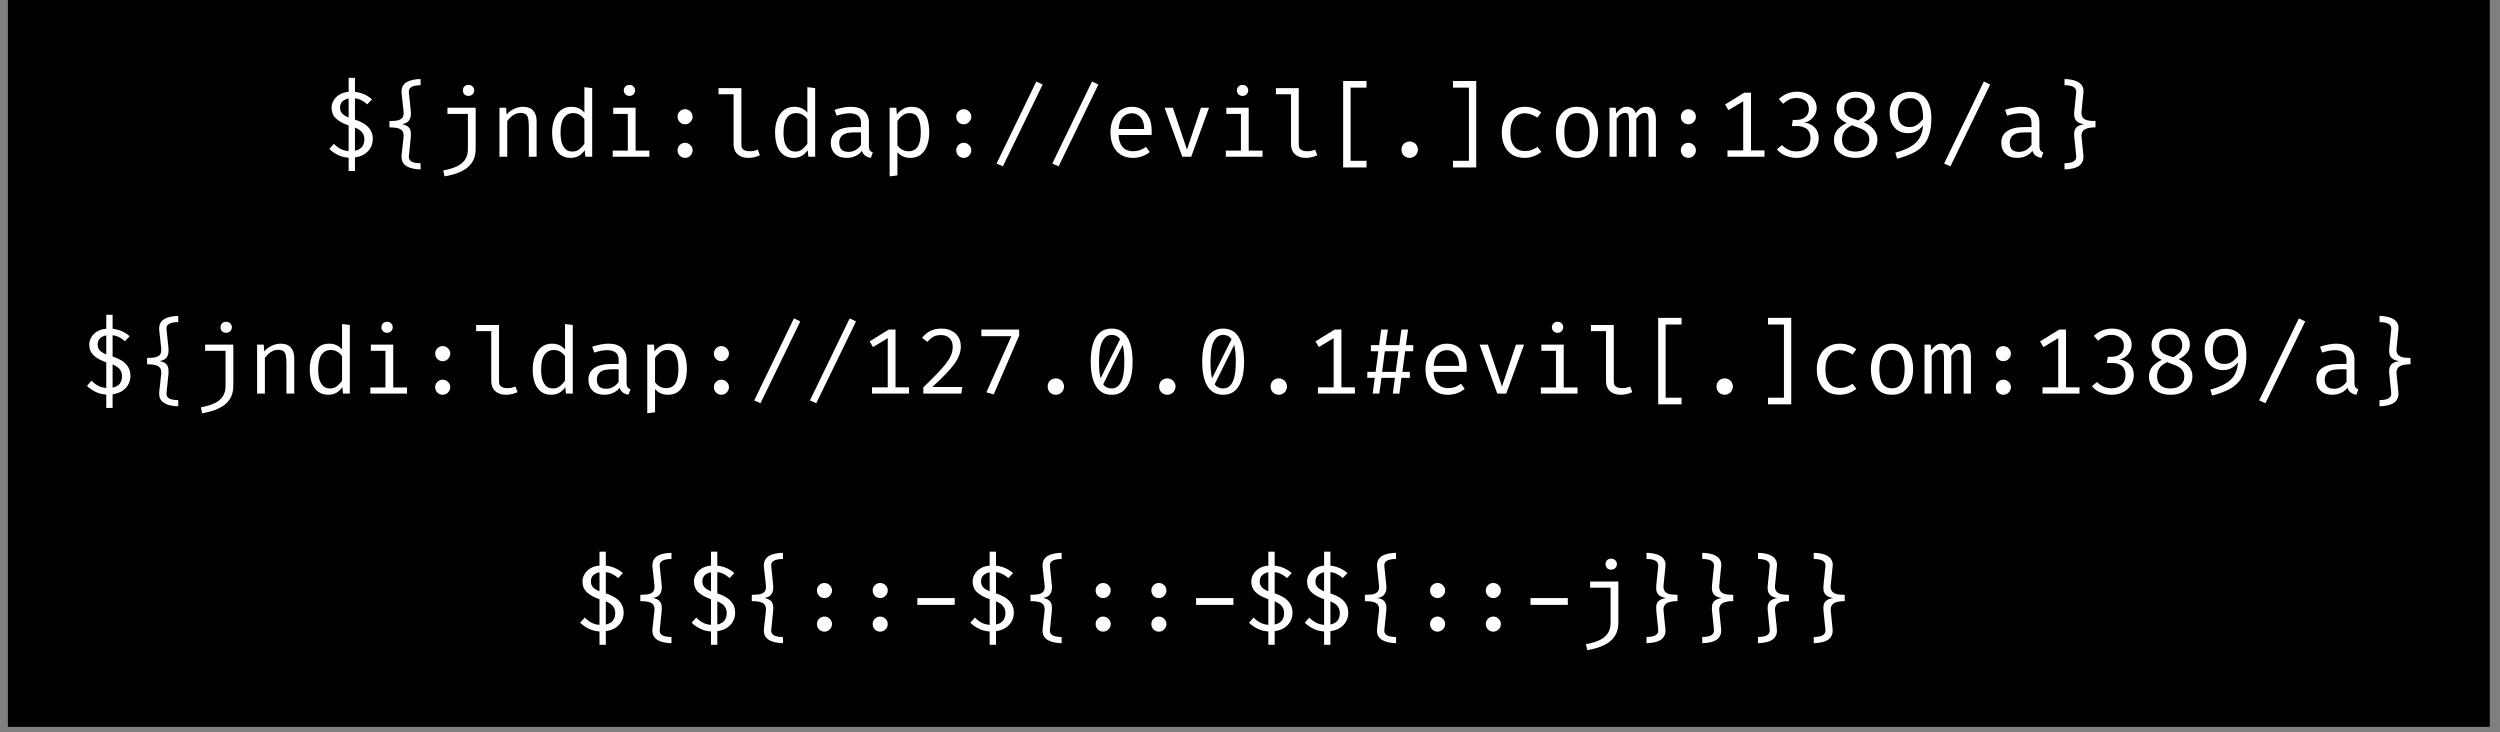 <svg xmlns="http://www.w3.org/2000/svg" xmlns:xlink="http://www.w3.org/1999/xlink" width="240.75" height="70.5" contentScriptType="text/ecmascript" contentStyleType="text/css" preserveAspectRatio="xMidYMid meet" version="1.0" viewBox="0 0 240.75 70.5" zoomAndPan="magnify"><rect x="0" y="0" width="240.75" height="70.5" fill="#808080" stroke="none"/><defs><g><g id="glyph-0-1"><path d="M 3.094 -7.594 L 3.094 -6.25 C 3.445 -6.207 3.766 -6.117 4.047 -5.984 C 4.328 -5.848 4.555 -5.695 4.734 -5.531 L 4.281 -5.047 C 4.102 -5.211 3.914 -5.344 3.719 -5.438 C 3.52 -5.539 3.312 -5.602 3.094 -5.625 L 3.094 -3.578 C 3.395 -3.484 3.676 -3.359 3.938 -3.203 C 4.195 -3.047 4.406 -2.848 4.562 -2.609 C 4.727 -2.367 4.812 -2.066 4.812 -1.703 C 4.812 -1.41 4.742 -1.141 4.609 -0.891 C 4.484 -0.648 4.289 -0.441 4.031 -0.266 C 3.781 -0.098 3.469 0.008 3.094 0.062 L 3.094 1.375 L 2.484 1.375 L 2.484 0.094 C 2.066 0.062 1.703 -0.035 1.391 -0.203 C 1.078 -0.367 0.82 -0.551 0.625 -0.75 L 1.062 -1.25 C 1.25 -1.051 1.457 -0.891 1.688 -0.766 C 1.926 -0.641 2.191 -0.566 2.484 -0.547 L 2.484 -3.016 C 1.961 -3.191 1.555 -3.414 1.266 -3.688 C 0.984 -3.957 0.844 -4.301 0.844 -4.719 C 0.844 -4.957 0.906 -5.188 1.031 -5.406 C 1.156 -5.633 1.336 -5.82 1.578 -5.969 C 1.816 -6.125 2.117 -6.219 2.484 -6.25 L 2.484 -7.594 Z M 3.094 -2.812 L 3.094 -0.578 C 3.695 -0.703 4 -1.07 4 -1.688 C 4 -1.938 3.93 -2.148 3.797 -2.328 C 3.672 -2.504 3.438 -2.664 3.094 -2.812 Z M 2.484 -5.609 C 2.242 -5.566 2.047 -5.473 1.891 -5.328 C 1.734 -5.18 1.656 -4.984 1.656 -4.734 C 1.656 -4.523 1.711 -4.348 1.828 -4.203 C 1.941 -4.055 2.16 -3.914 2.484 -3.781 Z M 2.484 -5.609"/></g><g id="glyph-0-2"><path d="M 4.047 -7.484 L 4.047 -6.891 C 3.828 -6.891 3.629 -6.867 3.453 -6.828 C 3.273 -6.785 3.133 -6.711 3.031 -6.609 C 2.938 -6.504 2.898 -6.359 2.922 -6.172 L 3.109 -4.344 C 3.129 -4.094 3.109 -3.883 3.047 -3.719 C 2.992 -3.551 2.898 -3.422 2.766 -3.328 C 2.641 -3.234 2.473 -3.172 2.266 -3.141 C 2.473 -3.098 2.645 -3.031 2.781 -2.938 C 2.914 -2.852 3.008 -2.727 3.062 -2.562 C 3.113 -2.406 3.129 -2.191 3.109 -1.922 L 2.922 -0.094 C 2.898 0.094 2.938 0.238 3.031 0.344 C 3.125 0.445 3.258 0.52 3.438 0.562 C 3.625 0.602 3.828 0.625 4.047 0.625 L 4.047 1.219 C 3.797 1.219 3.555 1.191 3.328 1.141 C 3.098 1.098 2.895 1.023 2.719 0.922 C 2.539 0.816 2.406 0.676 2.312 0.5 C 2.227 0.32 2.195 0.094 2.219 -0.188 L 2.406 -1.891 C 2.426 -2.086 2.406 -2.254 2.344 -2.391 C 2.281 -2.535 2.148 -2.645 1.953 -2.719 C 1.754 -2.789 1.453 -2.828 1.047 -2.828 L 1.047 -3.438 C 1.453 -3.438 1.754 -3.469 1.953 -3.531 C 2.148 -3.602 2.281 -3.707 2.344 -3.844 C 2.406 -3.988 2.426 -4.164 2.406 -4.375 L 2.219 -6.078 C 2.195 -6.359 2.227 -6.586 2.312 -6.766 C 2.406 -6.941 2.535 -7.082 2.703 -7.188 C 2.879 -7.289 3.082 -7.363 3.312 -7.406 C 3.551 -7.457 3.797 -7.484 4.047 -7.484 Z M 4.047 -7.484"/></g><g id="glyph-0-3"><path d="M 3.984 -4.719 L 3.984 -0.75 C 3.984 -0.227 3.863 0.207 3.625 0.562 C 3.395 0.914 3.055 1.195 2.609 1.406 C 2.16 1.625 1.617 1.785 0.984 1.891 L 0.859 1.312 C 1.316 1.238 1.723 1.125 2.078 0.969 C 2.441 0.812 2.723 0.598 2.922 0.328 C 3.129 0.055 3.234 -0.285 3.234 -0.703 L 3.234 -4.125 L 1.266 -4.125 L 1.266 -4.719 Z M 3.281 -6.922 C 3.445 -6.922 3.582 -6.867 3.688 -6.766 C 3.789 -6.66 3.844 -6.535 3.844 -6.391 C 3.844 -6.242 3.789 -6.117 3.688 -6.016 C 3.582 -5.91 3.445 -5.859 3.281 -5.859 C 3.125 -5.859 2.992 -5.91 2.891 -6.016 C 2.797 -6.117 2.75 -6.242 2.75 -6.391 C 2.75 -6.535 2.797 -6.66 2.891 -6.766 C 2.992 -6.867 3.125 -6.922 3.281 -6.922 Z M 3.281 -6.922"/></g><g id="glyph-0-4"><path d="M 0.906 0 L 0.906 -4.719 L 1.547 -4.719 L 1.594 -4.062 C 1.789 -4.301 2.031 -4.484 2.312 -4.609 C 2.602 -4.742 2.883 -4.812 3.156 -4.812 C 3.613 -4.812 3.945 -4.688 4.156 -4.438 C 4.375 -4.195 4.484 -3.859 4.484 -3.422 L 4.484 0 L 3.734 0 L 3.734 -2.875 C 3.734 -3.195 3.711 -3.457 3.672 -3.656 C 3.641 -3.852 3.566 -3.992 3.453 -4.078 C 3.336 -4.172 3.16 -4.219 2.922 -4.219 C 2.734 -4.219 2.555 -4.176 2.391 -4.094 C 2.234 -4.02 2.094 -3.922 1.969 -3.797 C 1.844 -3.672 1.738 -3.551 1.656 -3.438 L 1.656 0 Z M 0.906 0"/></g><g id="glyph-0-5"><path d="M 3.719 -6.703 L 4.469 -6.609 L 4.469 0 L 3.812 0 L 3.75 -0.625 C 3.57 -0.375 3.367 -0.188 3.141 -0.062 C 2.91 0.051 2.664 0.109 2.406 0.109 C 2 0.109 1.66 0.004 1.391 -0.203 C 1.129 -0.41 0.93 -0.695 0.797 -1.062 C 0.672 -1.438 0.609 -1.863 0.609 -2.344 C 0.609 -2.82 0.68 -3.242 0.828 -3.609 C 0.973 -3.984 1.18 -4.273 1.453 -4.484 C 1.734 -4.703 2.066 -4.812 2.453 -4.812 C 2.723 -4.812 2.961 -4.766 3.172 -4.672 C 3.379 -4.578 3.562 -4.438 3.719 -4.25 Z M 2.656 -4.203 C 2.258 -4.203 1.953 -4.047 1.734 -3.734 C 1.523 -3.43 1.422 -2.969 1.422 -2.344 C 1.422 -1.938 1.461 -1.598 1.547 -1.328 C 1.641 -1.055 1.77 -0.848 1.938 -0.703 C 2.102 -0.566 2.312 -0.5 2.562 -0.5 C 2.832 -0.5 3.062 -0.578 3.25 -0.734 C 3.438 -0.891 3.594 -1.062 3.719 -1.25 L 3.719 -3.609 C 3.594 -3.797 3.438 -3.941 3.25 -4.047 C 3.07 -4.148 2.875 -4.203 2.656 -4.203 Z M 2.656 -4.203"/></g><g id="glyph-0-6"><path d="M 3.281 -4.719 L 3.281 -0.594 L 4.609 -0.594 L 4.609 0 L 1.078 0 L 1.078 -0.594 L 2.531 -0.594 L 2.531 -4.125 L 1.125 -4.125 L 1.125 -4.719 Z M 2.688 -6.922 C 2.852 -6.922 2.984 -6.867 3.078 -6.766 C 3.18 -6.66 3.234 -6.535 3.234 -6.391 C 3.234 -6.242 3.18 -6.117 3.078 -6.016 C 2.984 -5.91 2.852 -5.859 2.688 -5.859 C 2.531 -5.859 2.398 -5.91 2.297 -6.016 C 2.191 -6.117 2.141 -6.242 2.141 -6.391 C 2.141 -6.535 2.191 -6.66 2.297 -6.766 C 2.398 -6.867 2.531 -6.922 2.688 -6.922 Z M 2.688 -6.922"/></g><g id="glyph-0-7"><path d="M 1.953 -0.625 C 1.953 -0.82 2.02 -0.988 2.156 -1.125 C 2.301 -1.27 2.473 -1.344 2.672 -1.344 C 2.879 -1.344 3.051 -1.27 3.188 -1.125 C 3.332 -0.988 3.406 -0.82 3.406 -0.625 C 3.406 -0.426 3.332 -0.254 3.188 -0.109 C 3.051 0.035 2.879 0.109 2.672 0.109 C 2.473 0.109 2.301 0.035 2.156 -0.109 C 2.02 -0.254 1.953 -0.426 1.953 -0.625 Z M 1.953 -3.859 C 1.953 -4.055 2.02 -4.223 2.156 -4.359 C 2.301 -4.504 2.473 -4.578 2.672 -4.578 C 2.879 -4.578 3.051 -4.504 3.188 -4.359 C 3.332 -4.223 3.406 -4.055 3.406 -3.859 C 3.406 -3.66 3.332 -3.488 3.188 -3.344 C 3.051 -3.195 2.879 -3.125 2.672 -3.125 C 2.473 -3.125 2.301 -3.195 2.156 -3.344 C 2.02 -3.488 1.953 -3.66 1.953 -3.859 Z M 1.953 -3.859"/></g><g id="glyph-0-8"><path d="M 2.734 -6.609 L 2.734 -1.156 C 2.734 -0.926 2.805 -0.766 2.953 -0.672 C 3.098 -0.578 3.285 -0.531 3.516 -0.531 C 3.66 -0.531 3.797 -0.539 3.922 -0.562 C 4.047 -0.594 4.176 -0.633 4.312 -0.688 L 4.516 -0.141 C 4.379 -0.078 4.219 -0.02 4.031 0.031 C 3.844 0.082 3.629 0.109 3.391 0.109 C 2.973 0.109 2.633 -0.004 2.375 -0.234 C 2.113 -0.473 1.984 -0.797 1.984 -1.203 L 1.984 -6.016 L 0.531 -6.016 L 0.531 -6.609 Z M 2.734 -6.609"/></g><g id="glyph-0-9"><path d="M 4.281 -1.031 C 4.281 -0.844 4.312 -0.703 4.375 -0.609 C 4.438 -0.523 4.531 -0.461 4.656 -0.422 L 4.469 0.109 C 4.27 0.078 4.094 0.008 3.938 -0.094 C 3.789 -0.195 3.68 -0.352 3.609 -0.562 C 3.441 -0.344 3.227 -0.176 2.969 -0.062 C 2.719 0.051 2.441 0.109 2.141 0.109 C 1.66 0.109 1.285 -0.02 1.016 -0.281 C 0.742 -0.551 0.609 -0.91 0.609 -1.359 C 0.609 -1.836 0.797 -2.207 1.172 -2.469 C 1.555 -2.727 2.109 -2.859 2.828 -2.859 L 3.516 -2.859 L 3.516 -3.25 C 3.516 -3.594 3.414 -3.832 3.219 -3.969 C 3.02 -4.113 2.742 -4.188 2.391 -4.188 C 2.234 -4.188 2.051 -4.164 1.844 -4.125 C 1.633 -4.094 1.41 -4.035 1.172 -3.953 L 0.969 -4.516 C 1.258 -4.617 1.531 -4.691 1.781 -4.734 C 2.039 -4.785 2.285 -4.812 2.516 -4.812 C 3.098 -4.812 3.535 -4.676 3.828 -4.406 C 4.129 -4.133 4.281 -3.766 4.281 -3.297 Z M 2.328 -0.469 C 2.555 -0.469 2.773 -0.523 2.984 -0.641 C 3.203 -0.766 3.379 -0.93 3.516 -1.141 L 3.516 -2.344 L 2.844 -2.344 C 2.32 -2.344 1.953 -2.254 1.734 -2.078 C 1.523 -1.898 1.422 -1.66 1.422 -1.359 C 1.422 -1.066 1.492 -0.844 1.641 -0.688 C 1.797 -0.539 2.023 -0.469 2.328 -0.469 Z M 2.328 -0.469"/></g><g id="glyph-0-10"><path d="M 3.016 -4.812 C 3.43 -4.812 3.758 -4.707 4 -4.5 C 4.25 -4.301 4.43 -4.016 4.547 -3.641 C 4.66 -3.273 4.719 -2.848 4.719 -2.359 C 4.719 -1.879 4.648 -1.453 4.516 -1.078 C 4.379 -0.711 4.176 -0.422 3.906 -0.203 C 3.645 0.004 3.305 0.109 2.891 0.109 C 2.379 0.109 1.969 -0.07 1.656 -0.438 L 1.656 1.797 L 0.906 1.891 L 0.906 -4.719 L 1.547 -4.719 L 1.609 -4.062 C 1.773 -4.301 1.977 -4.484 2.219 -4.609 C 2.457 -4.742 2.723 -4.812 3.016 -4.812 Z M 2.828 -4.203 C 2.566 -4.203 2.336 -4.125 2.141 -3.969 C 1.941 -3.812 1.781 -3.641 1.656 -3.453 L 1.656 -1.109 C 1.77 -0.93 1.922 -0.789 2.109 -0.688 C 2.297 -0.582 2.504 -0.531 2.734 -0.531 C 3.117 -0.531 3.41 -0.676 3.609 -0.969 C 3.805 -1.27 3.906 -1.734 3.906 -2.359 C 3.906 -2.773 3.863 -3.117 3.781 -3.391 C 3.707 -3.66 3.594 -3.863 3.438 -4 C 3.281 -4.133 3.078 -4.203 2.828 -4.203 Z M 2.828 -4.203"/></g><g id="glyph-0-11"><path d="M 1.078 0.922 L 0.469 0.656 L 4.297 -7.25 L 4.906 -6.953 Z M 1.078 0.922"/></g><g id="glyph-0-12"><path d="M 1.484 -2.094 C 1.504 -1.727 1.578 -1.426 1.703 -1.188 C 1.828 -0.957 1.988 -0.789 2.188 -0.688 C 2.395 -0.582 2.625 -0.531 2.875 -0.531 C 3.113 -0.531 3.328 -0.562 3.516 -0.625 C 3.711 -0.695 3.914 -0.805 4.125 -0.953 L 4.484 -0.453 C 4.266 -0.273 4.008 -0.133 3.719 -0.031 C 3.438 0.062 3.148 0.109 2.859 0.109 C 2.398 0.109 2.008 0.004 1.688 -0.203 C 1.363 -0.41 1.117 -0.695 0.953 -1.062 C 0.785 -1.438 0.703 -1.863 0.703 -2.344 C 0.703 -2.82 0.785 -3.242 0.953 -3.609 C 1.129 -3.984 1.367 -4.273 1.672 -4.484 C 1.984 -4.703 2.348 -4.812 2.766 -4.812 C 3.16 -4.812 3.5 -4.719 3.781 -4.531 C 4.07 -4.344 4.289 -4.078 4.438 -3.734 C 4.594 -3.391 4.672 -2.977 4.672 -2.5 C 4.672 -2.414 4.672 -2.336 4.672 -2.266 C 4.672 -2.203 4.664 -2.145 4.656 -2.094 Z M 2.766 -4.188 C 2.422 -4.188 2.129 -4.062 1.891 -3.812 C 1.66 -3.57 1.531 -3.191 1.5 -2.672 L 3.953 -2.672 C 3.941 -3.172 3.828 -3.547 3.609 -3.797 C 3.398 -4.055 3.117 -4.188 2.766 -4.188 Z M 2.766 -4.188"/></g><g id="glyph-0-13"><path d="M 4.828 -4.719 L 3.109 0 L 2.25 0 L 0.547 -4.719 L 1.344 -4.719 L 2.703 -0.688 L 4.047 -4.719 Z M 4.828 -4.719"/></g><g id="glyph-0-14"><path d="M 1.641 1.031 L 1.641 -7.297 L 3.891 -7.297 L 3.891 -6.656 L 2.359 -6.656 L 2.359 0.391 L 3.891 0.391 L 3.891 1.031 Z M 1.641 1.031"/></g><g id="glyph-0-15"><path d="M 1.891 -0.688 C 1.891 -0.832 1.922 -0.961 1.984 -1.078 C 2.055 -1.203 2.148 -1.297 2.266 -1.359 C 2.391 -1.43 2.523 -1.469 2.672 -1.469 C 2.828 -1.469 2.961 -1.43 3.078 -1.359 C 3.203 -1.297 3.297 -1.203 3.359 -1.078 C 3.43 -0.961 3.469 -0.832 3.469 -0.688 C 3.469 -0.539 3.43 -0.406 3.359 -0.281 C 3.297 -0.164 3.203 -0.07 3.078 0 C 2.961 0.07 2.828 0.109 2.672 0.109 C 2.523 0.109 2.391 0.07 2.266 0 C 2.148 -0.07 2.055 -0.164 1.984 -0.281 C 1.922 -0.406 1.891 -0.539 1.891 -0.688 Z M 1.891 -0.688"/></g><g id="glyph-0-16"><path d="M 3.719 -7.297 L 3.719 1.031 L 1.484 1.031 L 1.484 0.391 L 3.016 0.391 L 3.016 -6.656 L 1.484 -6.656 L 1.484 -7.297 Z M 3.719 -7.297"/></g><g id="glyph-0-17"><path d="M 3.031 -0.547 C 3.27 -0.547 3.488 -0.582 3.688 -0.656 C 3.895 -0.738 4.082 -0.836 4.25 -0.953 L 4.625 -0.469 C 4.414 -0.289 4.164 -0.148 3.875 -0.047 C 3.594 0.055 3.312 0.109 3.031 0.109 C 2.562 0.109 2.16 0.008 1.828 -0.188 C 1.504 -0.395 1.254 -0.68 1.078 -1.047 C 0.898 -1.41 0.812 -1.844 0.812 -2.344 C 0.812 -2.812 0.898 -3.234 1.078 -3.609 C 1.254 -3.984 1.504 -4.273 1.828 -4.484 C 2.16 -4.703 2.566 -4.812 3.047 -4.812 C 3.336 -4.812 3.613 -4.766 3.875 -4.672 C 4.145 -4.586 4.391 -4.453 4.609 -4.266 L 4.25 -3.766 C 4.051 -3.898 3.848 -4.004 3.641 -4.078 C 3.441 -4.148 3.238 -4.188 3.031 -4.188 C 2.625 -4.188 2.289 -4.031 2.031 -3.719 C 1.77 -3.414 1.641 -2.957 1.641 -2.344 C 1.641 -1.914 1.695 -1.57 1.812 -1.312 C 1.938 -1.051 2.102 -0.859 2.312 -0.734 C 2.52 -0.609 2.758 -0.547 3.031 -0.547 Z M 3.031 -0.547"/></g><g id="glyph-0-18"><path d="M 2.688 -4.812 C 3.133 -4.812 3.508 -4.707 3.812 -4.5 C 4.113 -4.301 4.336 -4.02 4.484 -3.656 C 4.641 -3.289 4.719 -2.859 4.719 -2.359 C 4.719 -1.879 4.641 -1.453 4.484 -1.078 C 4.328 -0.711 4.098 -0.422 3.797 -0.203 C 3.492 0.004 3.125 0.109 2.688 0.109 C 2.238 0.109 1.863 0.008 1.562 -0.188 C 1.27 -0.395 1.047 -0.68 0.891 -1.047 C 0.734 -1.422 0.656 -1.852 0.656 -2.344 C 0.656 -2.832 0.734 -3.258 0.891 -3.625 C 1.047 -4 1.273 -4.289 1.578 -4.5 C 1.879 -4.707 2.25 -4.812 2.688 -4.812 Z M 2.688 -4.203 C 2.289 -4.203 1.988 -4.051 1.781 -3.75 C 1.57 -3.445 1.469 -2.977 1.469 -2.344 C 1.469 -1.727 1.566 -1.27 1.766 -0.969 C 1.973 -0.664 2.281 -0.516 2.688 -0.516 C 3.094 -0.516 3.395 -0.664 3.594 -0.969 C 3.801 -1.27 3.906 -1.734 3.906 -2.359 C 3.906 -2.984 3.801 -3.445 3.594 -3.75 C 3.395 -4.051 3.094 -4.203 2.688 -4.203 Z M 2.688 -4.203"/></g><g id="glyph-0-19"><path d="M 4 -4.812 C 4.156 -4.812 4.301 -4.773 4.438 -4.703 C 4.582 -4.641 4.695 -4.516 4.781 -4.328 C 4.875 -4.141 4.922 -3.867 4.922 -3.516 L 4.922 0 L 4.219 0 L 4.219 -3.391 C 4.219 -3.68 4.195 -3.891 4.156 -4.016 C 4.125 -4.148 4.023 -4.219 3.859 -4.219 C 3.711 -4.219 3.57 -4.176 3.438 -4.094 C 3.301 -4.008 3.164 -3.863 3.031 -3.656 L 3.031 0 L 2.328 0 L 2.328 -3.391 C 2.328 -3.68 2.305 -3.891 2.266 -4.016 C 2.234 -4.148 2.133 -4.219 1.969 -4.219 C 1.82 -4.219 1.68 -4.176 1.547 -4.094 C 1.41 -4.008 1.273 -3.863 1.141 -3.656 L 1.141 0 L 0.453 0 L 0.453 -4.719 L 1.047 -4.719 L 1.094 -4.172 C 1.219 -4.348 1.359 -4.5 1.516 -4.625 C 1.68 -4.75 1.879 -4.812 2.109 -4.812 C 2.285 -4.812 2.453 -4.77 2.609 -4.688 C 2.773 -4.602 2.895 -4.438 2.969 -4.188 C 3.094 -4.375 3.234 -4.523 3.391 -4.641 C 3.555 -4.754 3.758 -4.812 4 -4.812 Z M 4 -4.812"/></g><g id="glyph-0-20"><path d="M 3.344 -6.172 L 3.344 -0.172 L 2.594 -0.172 L 2.594 -5.344 L 1.172 -4.484 L 0.844 -5.031 L 2.688 -6.172 Z M 4.641 -0.609 L 4.641 0 L 1.078 0 L 1.078 -0.609 Z M 4.641 -0.609"/></g><g id="glyph-0-21"><path d="M 2.406 -6.266 C 2.789 -6.266 3.125 -6.191 3.406 -6.047 C 3.688 -5.91 3.906 -5.723 4.062 -5.484 C 4.219 -5.254 4.297 -5 4.297 -4.719 C 4.297 -4.469 4.238 -4.242 4.125 -4.047 C 4.02 -3.848 3.875 -3.68 3.688 -3.547 C 3.508 -3.41 3.312 -3.32 3.094 -3.281 C 3.332 -3.27 3.555 -3.203 3.766 -3.078 C 3.984 -2.961 4.16 -2.797 4.297 -2.578 C 4.43 -2.359 4.5 -2.094 4.5 -1.781 C 4.5 -1.426 4.406 -1.102 4.219 -0.812 C 4.039 -0.531 3.789 -0.305 3.469 -0.141 C 3.156 0.023 2.785 0.109 2.359 0.109 C 2.016 0.109 1.672 0.039 1.328 -0.094 C 0.984 -0.227 0.695 -0.438 0.469 -0.719 L 0.969 -1.125 C 1.145 -0.926 1.352 -0.773 1.594 -0.672 C 1.832 -0.566 2.082 -0.516 2.344 -0.516 C 2.77 -0.516 3.102 -0.625 3.344 -0.844 C 3.582 -1.07 3.703 -1.383 3.703 -1.781 C 3.703 -2.07 3.645 -2.301 3.531 -2.469 C 3.426 -2.633 3.273 -2.754 3.078 -2.828 C 2.891 -2.91 2.676 -2.953 2.438 -2.953 L 1.906 -2.953 L 2 -3.547 L 2.375 -3.547 C 2.57 -3.547 2.758 -3.582 2.938 -3.656 C 3.113 -3.727 3.258 -3.844 3.375 -4 C 3.488 -4.164 3.547 -4.367 3.547 -4.609 C 3.547 -4.953 3.43 -5.211 3.203 -5.391 C 2.973 -5.566 2.695 -5.656 2.375 -5.656 C 2.102 -5.656 1.867 -5.609 1.672 -5.516 C 1.473 -5.422 1.27 -5.281 1.062 -5.094 L 0.656 -5.562 C 0.914 -5.801 1.191 -5.977 1.484 -6.094 C 1.785 -6.207 2.094 -6.266 2.406 -6.266 Z M 2.406 -6.266"/></g><g id="glyph-0-22"><path d="M 4.531 -4.703 C 4.531 -4.398 4.438 -4.141 4.25 -3.922 C 4.07 -3.703 3.812 -3.5 3.469 -3.312 C 3.863 -3.145 4.18 -2.922 4.422 -2.641 C 4.66 -2.359 4.781 -2.031 4.781 -1.656 C 4.781 -1.32 4.691 -1.02 4.516 -0.75 C 4.348 -0.488 4.109 -0.281 3.797 -0.125 C 3.484 0.031 3.109 0.109 2.672 0.109 C 2.234 0.109 1.859 0.031 1.547 -0.125 C 1.234 -0.281 0.992 -0.488 0.828 -0.75 C 0.672 -1.008 0.594 -1.305 0.594 -1.641 C 0.594 -2.016 0.703 -2.332 0.922 -2.594 C 1.148 -2.852 1.453 -3.07 1.828 -3.25 C 1.492 -3.406 1.242 -3.594 1.078 -3.812 C 0.922 -4.031 0.844 -4.312 0.844 -4.656 C 0.844 -4.938 0.898 -5.176 1.016 -5.375 C 1.129 -5.582 1.273 -5.75 1.453 -5.875 C 1.641 -6.008 1.836 -6.109 2.047 -6.172 C 2.266 -6.234 2.477 -6.266 2.688 -6.266 C 2.906 -6.266 3.125 -6.234 3.344 -6.172 C 3.57 -6.109 3.773 -6.016 3.953 -5.891 C 4.129 -5.766 4.27 -5.602 4.375 -5.406 C 4.477 -5.207 4.531 -4.973 4.531 -4.703 Z M 4 -1.641 C 4 -1.922 3.926 -2.141 3.781 -2.297 C 3.645 -2.461 3.453 -2.598 3.203 -2.703 C 2.953 -2.805 2.664 -2.914 2.344 -3.031 C 2.176 -2.957 2.016 -2.859 1.859 -2.734 C 1.711 -2.617 1.594 -2.469 1.5 -2.281 C 1.414 -2.102 1.375 -1.891 1.375 -1.641 C 1.375 -1.285 1.484 -1.004 1.703 -0.797 C 1.922 -0.598 2.238 -0.5 2.656 -0.5 C 3.094 -0.5 3.426 -0.609 3.656 -0.828 C 3.883 -1.047 4 -1.316 4 -1.641 Z M 1.578 -4.641 C 1.578 -4.41 1.629 -4.227 1.734 -4.094 C 1.848 -3.957 2.004 -3.848 2.203 -3.766 C 2.41 -3.68 2.656 -3.594 2.938 -3.5 C 3.219 -3.664 3.43 -3.832 3.578 -4 C 3.723 -4.164 3.797 -4.391 3.797 -4.672 C 3.797 -4.984 3.695 -5.227 3.5 -5.406 C 3.312 -5.594 3.039 -5.688 2.688 -5.688 C 2.332 -5.688 2.055 -5.594 1.859 -5.406 C 1.672 -5.227 1.578 -4.973 1.578 -4.641 Z M 1.578 -4.641"/></g><g id="glyph-0-23"><path d="M 2.594 -6.25 C 3.039 -6.25 3.41 -6.145 3.703 -5.938 C 4.004 -5.738 4.227 -5.453 4.375 -5.078 C 4.531 -4.703 4.609 -4.254 4.609 -3.734 C 4.609 -3.109 4.539 -2.582 4.406 -2.156 C 4.281 -1.727 4.082 -1.367 3.812 -1.078 C 3.551 -0.785 3.211 -0.539 2.797 -0.344 C 2.391 -0.145 1.895 0.031 1.312 0.188 L 1.141 -0.391 C 1.723 -0.547 2.207 -0.738 2.594 -0.969 C 2.988 -1.195 3.285 -1.484 3.484 -1.828 C 3.68 -2.172 3.789 -2.598 3.812 -3.109 L 3.812 -3.547 C 3.82 -4.055 3.781 -4.461 3.688 -4.766 C 3.602 -5.078 3.469 -5.301 3.281 -5.438 C 3.102 -5.57 2.875 -5.641 2.594 -5.641 C 2.188 -5.641 1.879 -5.516 1.672 -5.266 C 1.473 -5.023 1.375 -4.672 1.375 -4.203 C 1.375 -3.734 1.473 -3.391 1.672 -3.172 C 1.867 -2.961 2.145 -2.859 2.5 -2.859 C 2.801 -2.859 3.062 -2.941 3.281 -3.109 C 3.508 -3.285 3.727 -3.52 3.938 -3.812 L 3.922 -3.172 C 3.742 -2.898 3.523 -2.68 3.266 -2.516 C 3.016 -2.348 2.711 -2.266 2.359 -2.266 C 2.016 -2.266 1.707 -2.344 1.438 -2.5 C 1.176 -2.656 0.969 -2.879 0.812 -3.172 C 0.664 -3.461 0.594 -3.816 0.594 -4.234 C 0.594 -4.672 0.68 -5.039 0.859 -5.344 C 1.035 -5.645 1.273 -5.867 1.578 -6.016 C 1.879 -6.172 2.219 -6.25 2.594 -6.25 Z M 2.594 -6.25"/></g><g id="glyph-0-24"><path d="M 1.328 -7.484 C 1.578 -7.484 1.816 -7.457 2.047 -7.406 C 2.273 -7.363 2.477 -7.289 2.656 -7.188 C 2.832 -7.082 2.969 -6.941 3.062 -6.766 C 3.156 -6.586 3.18 -6.359 3.141 -6.078 L 2.969 -4.375 C 2.945 -4.164 2.973 -3.988 3.047 -3.844 C 3.117 -3.707 3.254 -3.602 3.453 -3.531 C 3.66 -3.469 3.945 -3.438 4.312 -3.438 L 4.312 -2.828 C 3.957 -2.828 3.676 -2.789 3.469 -2.719 C 3.258 -2.645 3.117 -2.535 3.047 -2.391 C 2.973 -2.254 2.945 -2.086 2.969 -1.891 L 3.141 -0.188 C 3.172 0.094 3.141 0.32 3.047 0.5 C 2.961 0.676 2.832 0.816 2.656 0.922 C 2.488 1.023 2.285 1.098 2.047 1.141 C 1.816 1.191 1.578 1.219 1.328 1.219 L 1.328 0.625 C 1.547 0.625 1.742 0.602 1.922 0.562 C 2.098 0.52 2.234 0.445 2.328 0.344 C 2.43 0.238 2.473 0.094 2.453 -0.094 L 2.266 -1.922 C 2.242 -2.191 2.258 -2.406 2.312 -2.562 C 2.375 -2.727 2.477 -2.852 2.625 -2.938 C 2.77 -3.031 2.961 -3.094 3.203 -3.125 C 2.973 -3.164 2.781 -3.234 2.625 -3.328 C 2.477 -3.422 2.375 -3.551 2.312 -3.719 C 2.258 -3.883 2.242 -4.094 2.266 -4.344 L 2.453 -6.172 C 2.473 -6.359 2.43 -6.504 2.328 -6.609 C 2.234 -6.711 2.098 -6.785 1.922 -6.828 C 1.742 -6.867 1.547 -6.891 1.328 -6.891 Z M 1.328 -7.484"/></g><g id="glyph-0-25"><path d="M 2.406 -6.266 C 2.801 -6.266 3.133 -6.188 3.406 -6.031 C 3.688 -5.883 3.898 -5.68 4.047 -5.422 C 4.191 -5.16 4.266 -4.867 4.266 -4.547 C 4.266 -4.266 4.211 -3.988 4.109 -3.719 C 4.016 -3.445 3.859 -3.16 3.641 -2.859 C 3.43 -2.566 3.148 -2.238 2.797 -1.875 C 2.453 -1.508 2.023 -1.098 1.516 -0.641 L 4.406 -0.641 L 4.312 0 L 0.656 0 L 0.656 -0.609 C 1.125 -1.055 1.52 -1.445 1.844 -1.781 C 2.164 -2.113 2.43 -2.406 2.641 -2.656 C 2.859 -2.914 3.023 -3.145 3.141 -3.344 C 3.266 -3.551 3.352 -3.75 3.406 -3.938 C 3.457 -4.125 3.484 -4.316 3.484 -4.516 C 3.484 -4.859 3.383 -5.129 3.188 -5.328 C 2.988 -5.535 2.719 -5.641 2.375 -5.641 C 2.07 -5.641 1.82 -5.586 1.625 -5.484 C 1.438 -5.379 1.242 -5.211 1.047 -4.984 L 0.531 -5.375 C 0.77 -5.676 1.039 -5.898 1.344 -6.047 C 1.645 -6.191 2 -6.266 2.406 -6.266 Z M 2.406 -6.266"/></g><g id="glyph-0-26"><path d="M 2.062 0.078 L 1.359 -0.125 L 3.766 -5.531 L 0.875 -5.531 L 0.875 -6.172 L 4.516 -6.172 L 4.516 -5.594 Z M 2.062 0.078"/></g><g id="glyph-0-27"><path d="M 2.688 -6.266 C 3.352 -6.266 3.852 -5.988 4.188 -5.438 C 4.531 -4.883 4.703 -4.098 4.703 -3.078 C 4.703 -2.055 4.531 -1.27 4.188 -0.719 C 3.852 -0.164 3.352 0.109 2.688 0.109 C 2.02 0.109 1.516 -0.164 1.172 -0.719 C 0.836 -1.27 0.672 -2.055 0.672 -3.078 C 0.672 -4.098 0.836 -4.883 1.172 -5.438 C 1.516 -5.988 2.02 -6.266 2.688 -6.266 Z M 2.688 -5.656 C 2.312 -5.656 2.016 -5.453 1.797 -5.047 C 1.578 -4.648 1.469 -3.992 1.469 -3.078 C 1.469 -2.461 1.508 -1.969 1.594 -1.594 C 1.676 -1.219 1.805 -0.941 1.984 -0.766 C 2.172 -0.586 2.406 -0.5 2.688 -0.5 C 2.945 -0.5 3.164 -0.586 3.344 -0.766 C 3.531 -0.941 3.672 -1.219 3.766 -1.594 C 3.859 -1.977 3.906 -2.473 3.906 -3.078 C 3.906 -3.691 3.863 -4.188 3.781 -4.562 C 3.695 -4.945 3.562 -5.223 3.375 -5.391 C 3.195 -5.566 2.969 -5.656 2.688 -5.656 Z M 3.594 -5.438 L 3.797 -4.781 L 1.828 -0.812 L 1.547 -1.328 Z M 3.594 -5.438"/></g><g id="glyph-0-28"><path d="M 4.109 -4.078 L 3.844 -2.094 L 4.562 -2.094 L 4.562 -1.516 L 3.75 -1.516 L 3.562 0 L 2.922 0 L 3.125 -1.516 L 1.828 -1.516 L 1.625 0 L 0.984 0 L 1.188 -1.516 L 0.469 -1.516 L 0.469 -2.094 L 1.266 -2.094 L 1.531 -4.078 L 0.812 -4.078 L 0.812 -4.672 L 1.609 -4.672 L 1.797 -6.172 L 2.453 -6.172 L 2.234 -4.672 L 3.547 -4.672 L 3.75 -6.172 L 4.391 -6.172 L 4.188 -4.672 L 4.891 -4.672 L 4.891 -4.078 Z M 1.891 -2.094 L 3.203 -2.094 L 3.469 -4.078 L 2.156 -4.078 Z M 1.891 -2.094"/></g><g id="glyph-0-29"><path d="M 0.891 -2.469 L 0.891 -3.125 L 4.484 -3.125 L 4.484 -2.469 Z M 0.891 -2.469"/></g></g><clipPath id="clip-0"><path d="M 0.723 0 L 239.777 0 L 239.777 70.004 L 0.723 70.004 Z M 0.723 0" clip-rule="nonzero"/></clipPath></defs><g clip-path="url(#clip-0)"><path fill="#FFF" fill-opacity="1" fill-rule="nonzero" d="M 0.723 0 L 240.027 0 L 240.027 76.785 L 0.723 76.785 Z M 0.723 0"/><path fill="#FFF" fill-opacity="1" fill-rule="nonzero" d="M 0.723 0 L 240.027 0 L 240.027 70.078 L 0.723 70.078 Z M 0.723 0"/><path fill="#000" fill-opacity="1" fill-rule="nonzero" d="M 0.723 0 L 240.027 0 L 240.027 70.078 L 0.723 70.078 Z M 0.723 0"/></g><g fill="#FFF" fill-opacity="1"><use xmlns:xlink="http://www.w3.org/1999/xlink" x="31.089" y="15.095" xlink:actuate="onLoad" xlink:href="#glyph-0-1" xlink:show="embed" xlink:type="simple"/></g><g fill="#FFF" fill-opacity="1"><use xmlns:xlink="http://www.w3.org/1999/xlink" x="36.456" y="15.095" xlink:actuate="onLoad" xlink:href="#glyph-0-2" xlink:show="embed" xlink:type="simple"/></g><g fill="#FFF" fill-opacity="1"><use xmlns:xlink="http://www.w3.org/1999/xlink" x="41.824" y="15.095" xlink:actuate="onLoad" xlink:href="#glyph-0-3" xlink:show="embed" xlink:type="simple"/></g><g fill="#FFF" fill-opacity="1"><use xmlns:xlink="http://www.w3.org/1999/xlink" x="47.192" y="15.095" xlink:actuate="onLoad" xlink:href="#glyph-0-4" xlink:show="embed" xlink:type="simple"/></g><g fill="#FFF" fill-opacity="1"><use xmlns:xlink="http://www.w3.org/1999/xlink" x="52.559" y="15.095" xlink:actuate="onLoad" xlink:href="#glyph-0-5" xlink:show="embed" xlink:type="simple"/></g><g fill="#FFF" fill-opacity="1"><use xmlns:xlink="http://www.w3.org/1999/xlink" x="57.927" y="15.095" xlink:actuate="onLoad" xlink:href="#glyph-0-6" xlink:show="embed" xlink:type="simple"/></g><g fill="#FFF" fill-opacity="1"><use xmlns:xlink="http://www.w3.org/1999/xlink" x="63.294" y="15.095" xlink:actuate="onLoad" xlink:href="#glyph-0-7" xlink:show="embed" xlink:type="simple"/></g><g fill="#FFF" fill-opacity="1"><use xmlns:xlink="http://www.w3.org/1999/xlink" x="68.662" y="15.095" xlink:actuate="onLoad" xlink:href="#glyph-0-8" xlink:show="embed" xlink:type="simple"/></g><g fill="#FFF" fill-opacity="1"><use xmlns:xlink="http://www.w3.org/1999/xlink" x="74.03" y="15.095" xlink:actuate="onLoad" xlink:href="#glyph-0-5" xlink:show="embed" xlink:type="simple"/></g><g fill="#FFF" fill-opacity="1"><use xmlns:xlink="http://www.w3.org/1999/xlink" x="79.397" y="15.095" xlink:actuate="onLoad" xlink:href="#glyph-0-9" xlink:show="embed" xlink:type="simple"/></g><g fill="#FFF" fill-opacity="1"><use xmlns:xlink="http://www.w3.org/1999/xlink" x="84.765" y="15.095" xlink:actuate="onLoad" xlink:href="#glyph-0-10" xlink:show="embed" xlink:type="simple"/></g><g fill="#FFF" fill-opacity="1"><use xmlns:xlink="http://www.w3.org/1999/xlink" x="90.132" y="15.095" xlink:actuate="onLoad" xlink:href="#glyph-0-7" xlink:show="embed" xlink:type="simple"/></g><g fill="#FFF" fill-opacity="1"><use xmlns:xlink="http://www.w3.org/1999/xlink" x="95.5" y="15.095" xlink:actuate="onLoad" xlink:href="#glyph-0-11" xlink:show="embed" xlink:type="simple"/></g><g fill="#FFF" fill-opacity="1"><use xmlns:xlink="http://www.w3.org/1999/xlink" x="100.867" y="15.095" xlink:actuate="onLoad" xlink:href="#glyph-0-11" xlink:show="embed" xlink:type="simple"/></g><g fill="#FFF" fill-opacity="1"><use xmlns:xlink="http://www.w3.org/1999/xlink" x="106.235" y="15.095" xlink:actuate="onLoad" xlink:href="#glyph-0-12" xlink:show="embed" xlink:type="simple"/></g><g fill="#FFF" fill-opacity="1"><use xmlns:xlink="http://www.w3.org/1999/xlink" x="111.603" y="15.095" xlink:actuate="onLoad" xlink:href="#glyph-0-13" xlink:show="embed" xlink:type="simple"/></g><g fill="#FFF" fill-opacity="1"><use xmlns:xlink="http://www.w3.org/1999/xlink" x="116.97" y="15.095" xlink:actuate="onLoad" xlink:href="#glyph-0-6" xlink:show="embed" xlink:type="simple"/></g><g fill="#FFF" fill-opacity="1"><use xmlns:xlink="http://www.w3.org/1999/xlink" x="122.338" y="15.095" xlink:actuate="onLoad" xlink:href="#glyph-0-8" xlink:show="embed" xlink:type="simple"/></g><g fill="#FFF" fill-opacity="1"><use xmlns:xlink="http://www.w3.org/1999/xlink" x="127.705" y="15.095" xlink:actuate="onLoad" xlink:href="#glyph-0-14" xlink:show="embed" xlink:type="simple"/></g><g fill="#FFF" fill-opacity="1"><use xmlns:xlink="http://www.w3.org/1999/xlink" x="133.073" y="15.095" xlink:actuate="onLoad" xlink:href="#glyph-0-15" xlink:show="embed" xlink:type="simple"/></g><g fill="#FFF" fill-opacity="1"><use xmlns:xlink="http://www.w3.org/1999/xlink" x="138.441" y="15.095" xlink:actuate="onLoad" xlink:href="#glyph-0-16" xlink:show="embed" xlink:type="simple"/></g><g fill="#FFF" fill-opacity="1"><use xmlns:xlink="http://www.w3.org/1999/xlink" x="143.808" y="15.095" xlink:actuate="onLoad" xlink:href="#glyph-0-17" xlink:show="embed" xlink:type="simple"/></g><g fill="#FFF" fill-opacity="1"><use xmlns:xlink="http://www.w3.org/1999/xlink" x="149.176" y="15.095" xlink:actuate="onLoad" xlink:href="#glyph-0-18" xlink:show="embed" xlink:type="simple"/></g><g fill="#FFF" fill-opacity="1"><use xmlns:xlink="http://www.w3.org/1999/xlink" x="154.543" y="15.095" xlink:actuate="onLoad" xlink:href="#glyph-0-19" xlink:show="embed" xlink:type="simple"/></g><g fill="#FFF" fill-opacity="1"><use xmlns:xlink="http://www.w3.org/1999/xlink" x="159.911" y="15.095" xlink:actuate="onLoad" xlink:href="#glyph-0-7" xlink:show="embed" xlink:type="simple"/></g><g fill="#FFF" fill-opacity="1"><use xmlns:xlink="http://www.w3.org/1999/xlink" x="165.278" y="15.095" xlink:actuate="onLoad" xlink:href="#glyph-0-20" xlink:show="embed" xlink:type="simple"/></g><g fill="#FFF" fill-opacity="1"><use xmlns:xlink="http://www.w3.org/1999/xlink" x="170.646" y="15.095" xlink:actuate="onLoad" xlink:href="#glyph-0-21" xlink:show="embed" xlink:type="simple"/></g><g fill="#FFF" fill-opacity="1"><use xmlns:xlink="http://www.w3.org/1999/xlink" x="176.014" y="15.095" xlink:actuate="onLoad" xlink:href="#glyph-0-22" xlink:show="embed" xlink:type="simple"/></g><g fill="#FFF" fill-opacity="1"><use xmlns:xlink="http://www.w3.org/1999/xlink" x="181.381" y="15.095" xlink:actuate="onLoad" xlink:href="#glyph-0-23" xlink:show="embed" xlink:type="simple"/></g><g fill="#FFF" fill-opacity="1"><use xmlns:xlink="http://www.w3.org/1999/xlink" x="186.749" y="15.095" xlink:actuate="onLoad" xlink:href="#glyph-0-11" xlink:show="embed" xlink:type="simple"/></g><g fill="#FFF" fill-opacity="1"><use xmlns:xlink="http://www.w3.org/1999/xlink" x="192.116" y="15.095" xlink:actuate="onLoad" xlink:href="#glyph-0-9" xlink:show="embed" xlink:type="simple"/></g><g fill="#FFF" fill-opacity="1"><use xmlns:xlink="http://www.w3.org/1999/xlink" x="197.484" y="15.095" xlink:actuate="onLoad" xlink:href="#glyph-0-24" xlink:show="embed" xlink:type="simple"/></g><g fill="#FFF" fill-opacity="1"><use xmlns:xlink="http://www.w3.org/1999/xlink" x="7.749" y="37.907" xlink:actuate="onLoad" xlink:href="#glyph-0-1" xlink:show="embed" xlink:type="simple"/></g><g fill="#FFF" fill-opacity="1"><use xmlns:xlink="http://www.w3.org/1999/xlink" x="13.117" y="37.907" xlink:actuate="onLoad" xlink:href="#glyph-0-2" xlink:show="embed" xlink:type="simple"/></g><g fill="#FFF" fill-opacity="1"><use xmlns:xlink="http://www.w3.org/1999/xlink" x="18.485" y="37.907" xlink:actuate="onLoad" xlink:href="#glyph-0-3" xlink:show="embed" xlink:type="simple"/></g><g fill="#FFF" fill-opacity="1"><use xmlns:xlink="http://www.w3.org/1999/xlink" x="23.852" y="37.907" xlink:actuate="onLoad" xlink:href="#glyph-0-4" xlink:show="embed" xlink:type="simple"/></g><g fill="#FFF" fill-opacity="1"><use xmlns:xlink="http://www.w3.org/1999/xlink" x="29.22" y="37.907" xlink:actuate="onLoad" xlink:href="#glyph-0-5" xlink:show="embed" xlink:type="simple"/></g><g fill="#FFF" fill-opacity="1"><use xmlns:xlink="http://www.w3.org/1999/xlink" x="34.587" y="37.907" xlink:actuate="onLoad" xlink:href="#glyph-0-6" xlink:show="embed" xlink:type="simple"/></g><g fill="#FFF" fill-opacity="1"><use xmlns:xlink="http://www.w3.org/1999/xlink" x="39.955" y="37.907" xlink:actuate="onLoad" xlink:href="#glyph-0-7" xlink:show="embed" xlink:type="simple"/></g><g fill="#FFF" fill-opacity="1"><use xmlns:xlink="http://www.w3.org/1999/xlink" x="45.323" y="37.907" xlink:actuate="onLoad" xlink:href="#glyph-0-8" xlink:show="embed" xlink:type="simple"/></g><g fill="#FFF" fill-opacity="1"><use xmlns:xlink="http://www.w3.org/1999/xlink" x="50.69" y="37.907" xlink:actuate="onLoad" xlink:href="#glyph-0-5" xlink:show="embed" xlink:type="simple"/></g><g fill="#FFF" fill-opacity="1"><use xmlns:xlink="http://www.w3.org/1999/xlink" x="56.058" y="37.907" xlink:actuate="onLoad" xlink:href="#glyph-0-9" xlink:show="embed" xlink:type="simple"/></g><g fill="#FFF" fill-opacity="1"><use xmlns:xlink="http://www.w3.org/1999/xlink" x="61.425" y="37.907" xlink:actuate="onLoad" xlink:href="#glyph-0-10" xlink:show="embed" xlink:type="simple"/></g><g fill="#FFF" fill-opacity="1"><use xmlns:xlink="http://www.w3.org/1999/xlink" x="66.793" y="37.907" xlink:actuate="onLoad" xlink:href="#glyph-0-7" xlink:show="embed" xlink:type="simple"/></g><g fill="#FFF" fill-opacity="1"><use xmlns:xlink="http://www.w3.org/1999/xlink" x="72.16" y="37.907" xlink:actuate="onLoad" xlink:href="#glyph-0-11" xlink:show="embed" xlink:type="simple"/></g><g fill="#FFF" fill-opacity="1"><use xmlns:xlink="http://www.w3.org/1999/xlink" x="77.528" y="37.907" xlink:actuate="onLoad" xlink:href="#glyph-0-11" xlink:show="embed" xlink:type="simple"/></g><g fill="#FFF" fill-opacity="1"><use xmlns:xlink="http://www.w3.org/1999/xlink" x="82.896" y="37.907" xlink:actuate="onLoad" xlink:href="#glyph-0-20" xlink:show="embed" xlink:type="simple"/></g><g fill="#FFF" fill-opacity="1"><use xmlns:xlink="http://www.w3.org/1999/xlink" x="88.263" y="37.907" xlink:actuate="onLoad" xlink:href="#glyph-0-25" xlink:show="embed" xlink:type="simple"/></g><g fill="#FFF" fill-opacity="1"><use xmlns:xlink="http://www.w3.org/1999/xlink" x="93.631" y="37.907" xlink:actuate="onLoad" xlink:href="#glyph-0-26" xlink:show="embed" xlink:type="simple"/></g><g fill="#FFF" fill-opacity="1"><use xmlns:xlink="http://www.w3.org/1999/xlink" x="98.998" y="37.907" xlink:actuate="onLoad" xlink:href="#glyph-0-15" xlink:show="embed" xlink:type="simple"/></g><g fill="#FFF" fill-opacity="1"><use xmlns:xlink="http://www.w3.org/1999/xlink" x="104.366" y="37.907" xlink:actuate="onLoad" xlink:href="#glyph-0-27" xlink:show="embed" xlink:type="simple"/></g><g fill="#FFF" fill-opacity="1"><use xmlns:xlink="http://www.w3.org/1999/xlink" x="109.734" y="37.907" xlink:actuate="onLoad" xlink:href="#glyph-0-15" xlink:show="embed" xlink:type="simple"/></g><g fill="#FFF" fill-opacity="1"><use xmlns:xlink="http://www.w3.org/1999/xlink" x="115.101" y="37.907" xlink:actuate="onLoad" xlink:href="#glyph-0-27" xlink:show="embed" xlink:type="simple"/></g><g fill="#FFF" fill-opacity="1"><use xmlns:xlink="http://www.w3.org/1999/xlink" x="120.469" y="37.907" xlink:actuate="onLoad" xlink:href="#glyph-0-15" xlink:show="embed" xlink:type="simple"/></g><g fill="#FFF" fill-opacity="1"><use xmlns:xlink="http://www.w3.org/1999/xlink" x="125.836" y="37.907" xlink:actuate="onLoad" xlink:href="#glyph-0-20" xlink:show="embed" xlink:type="simple"/></g><g fill="#FFF" fill-opacity="1"><use xmlns:xlink="http://www.w3.org/1999/xlink" x="131.204" y="37.907" xlink:actuate="onLoad" xlink:href="#glyph-0-28" xlink:show="embed" xlink:type="simple"/></g><g fill="#FFF" fill-opacity="1"><use xmlns:xlink="http://www.w3.org/1999/xlink" x="136.571" y="37.907" xlink:actuate="onLoad" xlink:href="#glyph-0-12" xlink:show="embed" xlink:type="simple"/></g><g fill="#FFF" fill-opacity="1"><use xmlns:xlink="http://www.w3.org/1999/xlink" x="141.939" y="37.907" xlink:actuate="onLoad" xlink:href="#glyph-0-13" xlink:show="embed" xlink:type="simple"/></g><g fill="#FFF" fill-opacity="1"><use xmlns:xlink="http://www.w3.org/1999/xlink" x="147.307" y="37.907" xlink:actuate="onLoad" xlink:href="#glyph-0-6" xlink:show="embed" xlink:type="simple"/></g><g fill="#FFF" fill-opacity="1"><use xmlns:xlink="http://www.w3.org/1999/xlink" x="152.674" y="37.907" xlink:actuate="onLoad" xlink:href="#glyph-0-8" xlink:show="embed" xlink:type="simple"/></g><g fill="#FFF" fill-opacity="1"><use xmlns:xlink="http://www.w3.org/1999/xlink" x="158.042" y="37.907" xlink:actuate="onLoad" xlink:href="#glyph-0-14" xlink:show="embed" xlink:type="simple"/></g><g fill="#FFF" fill-opacity="1"><use xmlns:xlink="http://www.w3.org/1999/xlink" x="163.409" y="37.907" xlink:actuate="onLoad" xlink:href="#glyph-0-15" xlink:show="embed" xlink:type="simple"/></g><g fill="#FFF" fill-opacity="1"><use xmlns:xlink="http://www.w3.org/1999/xlink" x="168.777" y="37.907" xlink:actuate="onLoad" xlink:href="#glyph-0-16" xlink:show="embed" xlink:type="simple"/></g><g fill="#FFF" fill-opacity="1"><use xmlns:xlink="http://www.w3.org/1999/xlink" x="174.145" y="37.907" xlink:actuate="onLoad" xlink:href="#glyph-0-17" xlink:show="embed" xlink:type="simple"/></g><g fill="#FFF" fill-opacity="1"><use xmlns:xlink="http://www.w3.org/1999/xlink" x="179.512" y="37.907" xlink:actuate="onLoad" xlink:href="#glyph-0-18" xlink:show="embed" xlink:type="simple"/></g><g fill="#FFF" fill-opacity="1"><use xmlns:xlink="http://www.w3.org/1999/xlink" x="184.88" y="37.907" xlink:actuate="onLoad" xlink:href="#glyph-0-19" xlink:show="embed" xlink:type="simple"/></g><g fill="#FFF" fill-opacity="1"><use xmlns:xlink="http://www.w3.org/1999/xlink" x="190.247" y="37.907" xlink:actuate="onLoad" xlink:href="#glyph-0-7" xlink:show="embed" xlink:type="simple"/></g><g fill="#FFF" fill-opacity="1"><use xmlns:xlink="http://www.w3.org/1999/xlink" x="195.615" y="37.907" xlink:actuate="onLoad" xlink:href="#glyph-0-20" xlink:show="embed" xlink:type="simple"/></g><g fill="#FFF" fill-opacity="1"><use xmlns:xlink="http://www.w3.org/1999/xlink" x="200.982" y="37.907" xlink:actuate="onLoad" xlink:href="#glyph-0-21" xlink:show="embed" xlink:type="simple"/></g><g fill="#FFF" fill-opacity="1"><use xmlns:xlink="http://www.w3.org/1999/xlink" x="206.35" y="37.907" xlink:actuate="onLoad" xlink:href="#glyph-0-22" xlink:show="embed" xlink:type="simple"/></g><g fill="#FFF" fill-opacity="1"><use xmlns:xlink="http://www.w3.org/1999/xlink" x="211.718" y="37.907" xlink:actuate="onLoad" xlink:href="#glyph-0-23" xlink:show="embed" xlink:type="simple"/></g><g fill="#FFF" fill-opacity="1"><use xmlns:xlink="http://www.w3.org/1999/xlink" x="217.085" y="37.907" xlink:actuate="onLoad" xlink:href="#glyph-0-11" xlink:show="embed" xlink:type="simple"/></g><g fill="#FFF" fill-opacity="1"><use xmlns:xlink="http://www.w3.org/1999/xlink" x="222.453" y="37.907" xlink:actuate="onLoad" xlink:href="#glyph-0-9" xlink:show="embed" xlink:type="simple"/></g><g fill="#FFF" fill-opacity="1"><use xmlns:xlink="http://www.w3.org/1999/xlink" x="227.82" y="37.907" xlink:actuate="onLoad" xlink:href="#glyph-0-24" xlink:show="embed" xlink:type="simple"/></g><g fill="#FFF" fill-opacity="1"><use xmlns:xlink="http://www.w3.org/1999/xlink" x="55.247" y="60.719" xlink:actuate="onLoad" xlink:href="#glyph-0-1" xlink:show="embed" xlink:type="simple"/></g><g fill="#FFF" fill-opacity="1"><use xmlns:xlink="http://www.w3.org/1999/xlink" x="60.615" y="60.719" xlink:actuate="onLoad" xlink:href="#glyph-0-2" xlink:show="embed" xlink:type="simple"/></g><g fill="#FFF" fill-opacity="1"><use xmlns:xlink="http://www.w3.org/1999/xlink" x="65.983" y="60.719" xlink:actuate="onLoad" xlink:href="#glyph-0-1" xlink:show="embed" xlink:type="simple"/></g><g fill="#FFF" fill-opacity="1"><use xmlns:xlink="http://www.w3.org/1999/xlink" x="71.35" y="60.719" xlink:actuate="onLoad" xlink:href="#glyph-0-2" xlink:show="embed" xlink:type="simple"/></g><g fill="#FFF" fill-opacity="1"><use xmlns:xlink="http://www.w3.org/1999/xlink" x="76.718" y="60.719" xlink:actuate="onLoad" xlink:href="#glyph-0-7" xlink:show="embed" xlink:type="simple"/></g><g fill="#FFF" fill-opacity="1"><use xmlns:xlink="http://www.w3.org/1999/xlink" x="82.085" y="60.719" xlink:actuate="onLoad" xlink:href="#glyph-0-7" xlink:show="embed" xlink:type="simple"/></g><g fill="#FFF" fill-opacity="1"><use xmlns:xlink="http://www.w3.org/1999/xlink" x="87.453" y="60.719" xlink:actuate="onLoad" xlink:href="#glyph-0-29" xlink:show="embed" xlink:type="simple"/></g><g fill="#FFF" fill-opacity="1"><use xmlns:xlink="http://www.w3.org/1999/xlink" x="92.821" y="60.719" xlink:actuate="onLoad" xlink:href="#glyph-0-1" xlink:show="embed" xlink:type="simple"/></g><g fill="#FFF" fill-opacity="1"><use xmlns:xlink="http://www.w3.org/1999/xlink" x="98.188" y="60.719" xlink:actuate="onLoad" xlink:href="#glyph-0-2" xlink:show="embed" xlink:type="simple"/></g><g fill="#FFF" fill-opacity="1"><use xmlns:xlink="http://www.w3.org/1999/xlink" x="103.556" y="60.719" xlink:actuate="onLoad" xlink:href="#glyph-0-7" xlink:show="embed" xlink:type="simple"/></g><g fill="#FFF" fill-opacity="1"><use xmlns:xlink="http://www.w3.org/1999/xlink" x="108.923" y="60.719" xlink:actuate="onLoad" xlink:href="#glyph-0-7" xlink:show="embed" xlink:type="simple"/></g><g fill="#FFF" fill-opacity="1"><use xmlns:xlink="http://www.w3.org/1999/xlink" x="114.291" y="60.719" xlink:actuate="onLoad" xlink:href="#glyph-0-29" xlink:show="embed" xlink:type="simple"/></g><g fill="#FFF" fill-opacity="1"><use xmlns:xlink="http://www.w3.org/1999/xlink" x="119.658" y="60.719" xlink:actuate="onLoad" xlink:href="#glyph-0-1" xlink:show="embed" xlink:type="simple"/></g><g fill="#FFF" fill-opacity="1"><use xmlns:xlink="http://www.w3.org/1999/xlink" x="125.026" y="60.719" xlink:actuate="onLoad" xlink:href="#glyph-0-1" xlink:show="embed" xlink:type="simple"/></g><g fill="#FFF" fill-opacity="1"><use xmlns:xlink="http://www.w3.org/1999/xlink" x="130.394" y="60.719" xlink:actuate="onLoad" xlink:href="#glyph-0-2" xlink:show="embed" xlink:type="simple"/></g><g fill="#FFF" fill-opacity="1"><use xmlns:xlink="http://www.w3.org/1999/xlink" x="135.761" y="60.719" xlink:actuate="onLoad" xlink:href="#glyph-0-7" xlink:show="embed" xlink:type="simple"/></g><g fill="#FFF" fill-opacity="1"><use xmlns:xlink="http://www.w3.org/1999/xlink" x="141.129" y="60.719" xlink:actuate="onLoad" xlink:href="#glyph-0-7" xlink:show="embed" xlink:type="simple"/></g><g fill="#FFF" fill-opacity="1"><use xmlns:xlink="http://www.w3.org/1999/xlink" x="146.496" y="60.719" xlink:actuate="onLoad" xlink:href="#glyph-0-29" xlink:show="embed" xlink:type="simple"/></g><g fill="#FFF" fill-opacity="1"><use xmlns:xlink="http://www.w3.org/1999/xlink" x="151.864" y="60.719" xlink:actuate="onLoad" xlink:href="#glyph-0-3" xlink:show="embed" xlink:type="simple"/></g><g fill="#FFF" fill-opacity="1"><use xmlns:xlink="http://www.w3.org/1999/xlink" x="157.232" y="60.719" xlink:actuate="onLoad" xlink:href="#glyph-0-24" xlink:show="embed" xlink:type="simple"/></g><g fill="#FFF" fill-opacity="1"><use xmlns:xlink="http://www.w3.org/1999/xlink" x="162.599" y="60.719" xlink:actuate="onLoad" xlink:href="#glyph-0-24" xlink:show="embed" xlink:type="simple"/></g><g fill="#FFF" fill-opacity="1"><use xmlns:xlink="http://www.w3.org/1999/xlink" x="167.967" y="60.719" xlink:actuate="onLoad" xlink:href="#glyph-0-24" xlink:show="embed" xlink:type="simple"/></g><g fill="#FFF" fill-opacity="1"><use xmlns:xlink="http://www.w3.org/1999/xlink" x="173.334" y="60.719" xlink:actuate="onLoad" xlink:href="#glyph-0-24" xlink:show="embed" xlink:type="simple"/></g></svg>